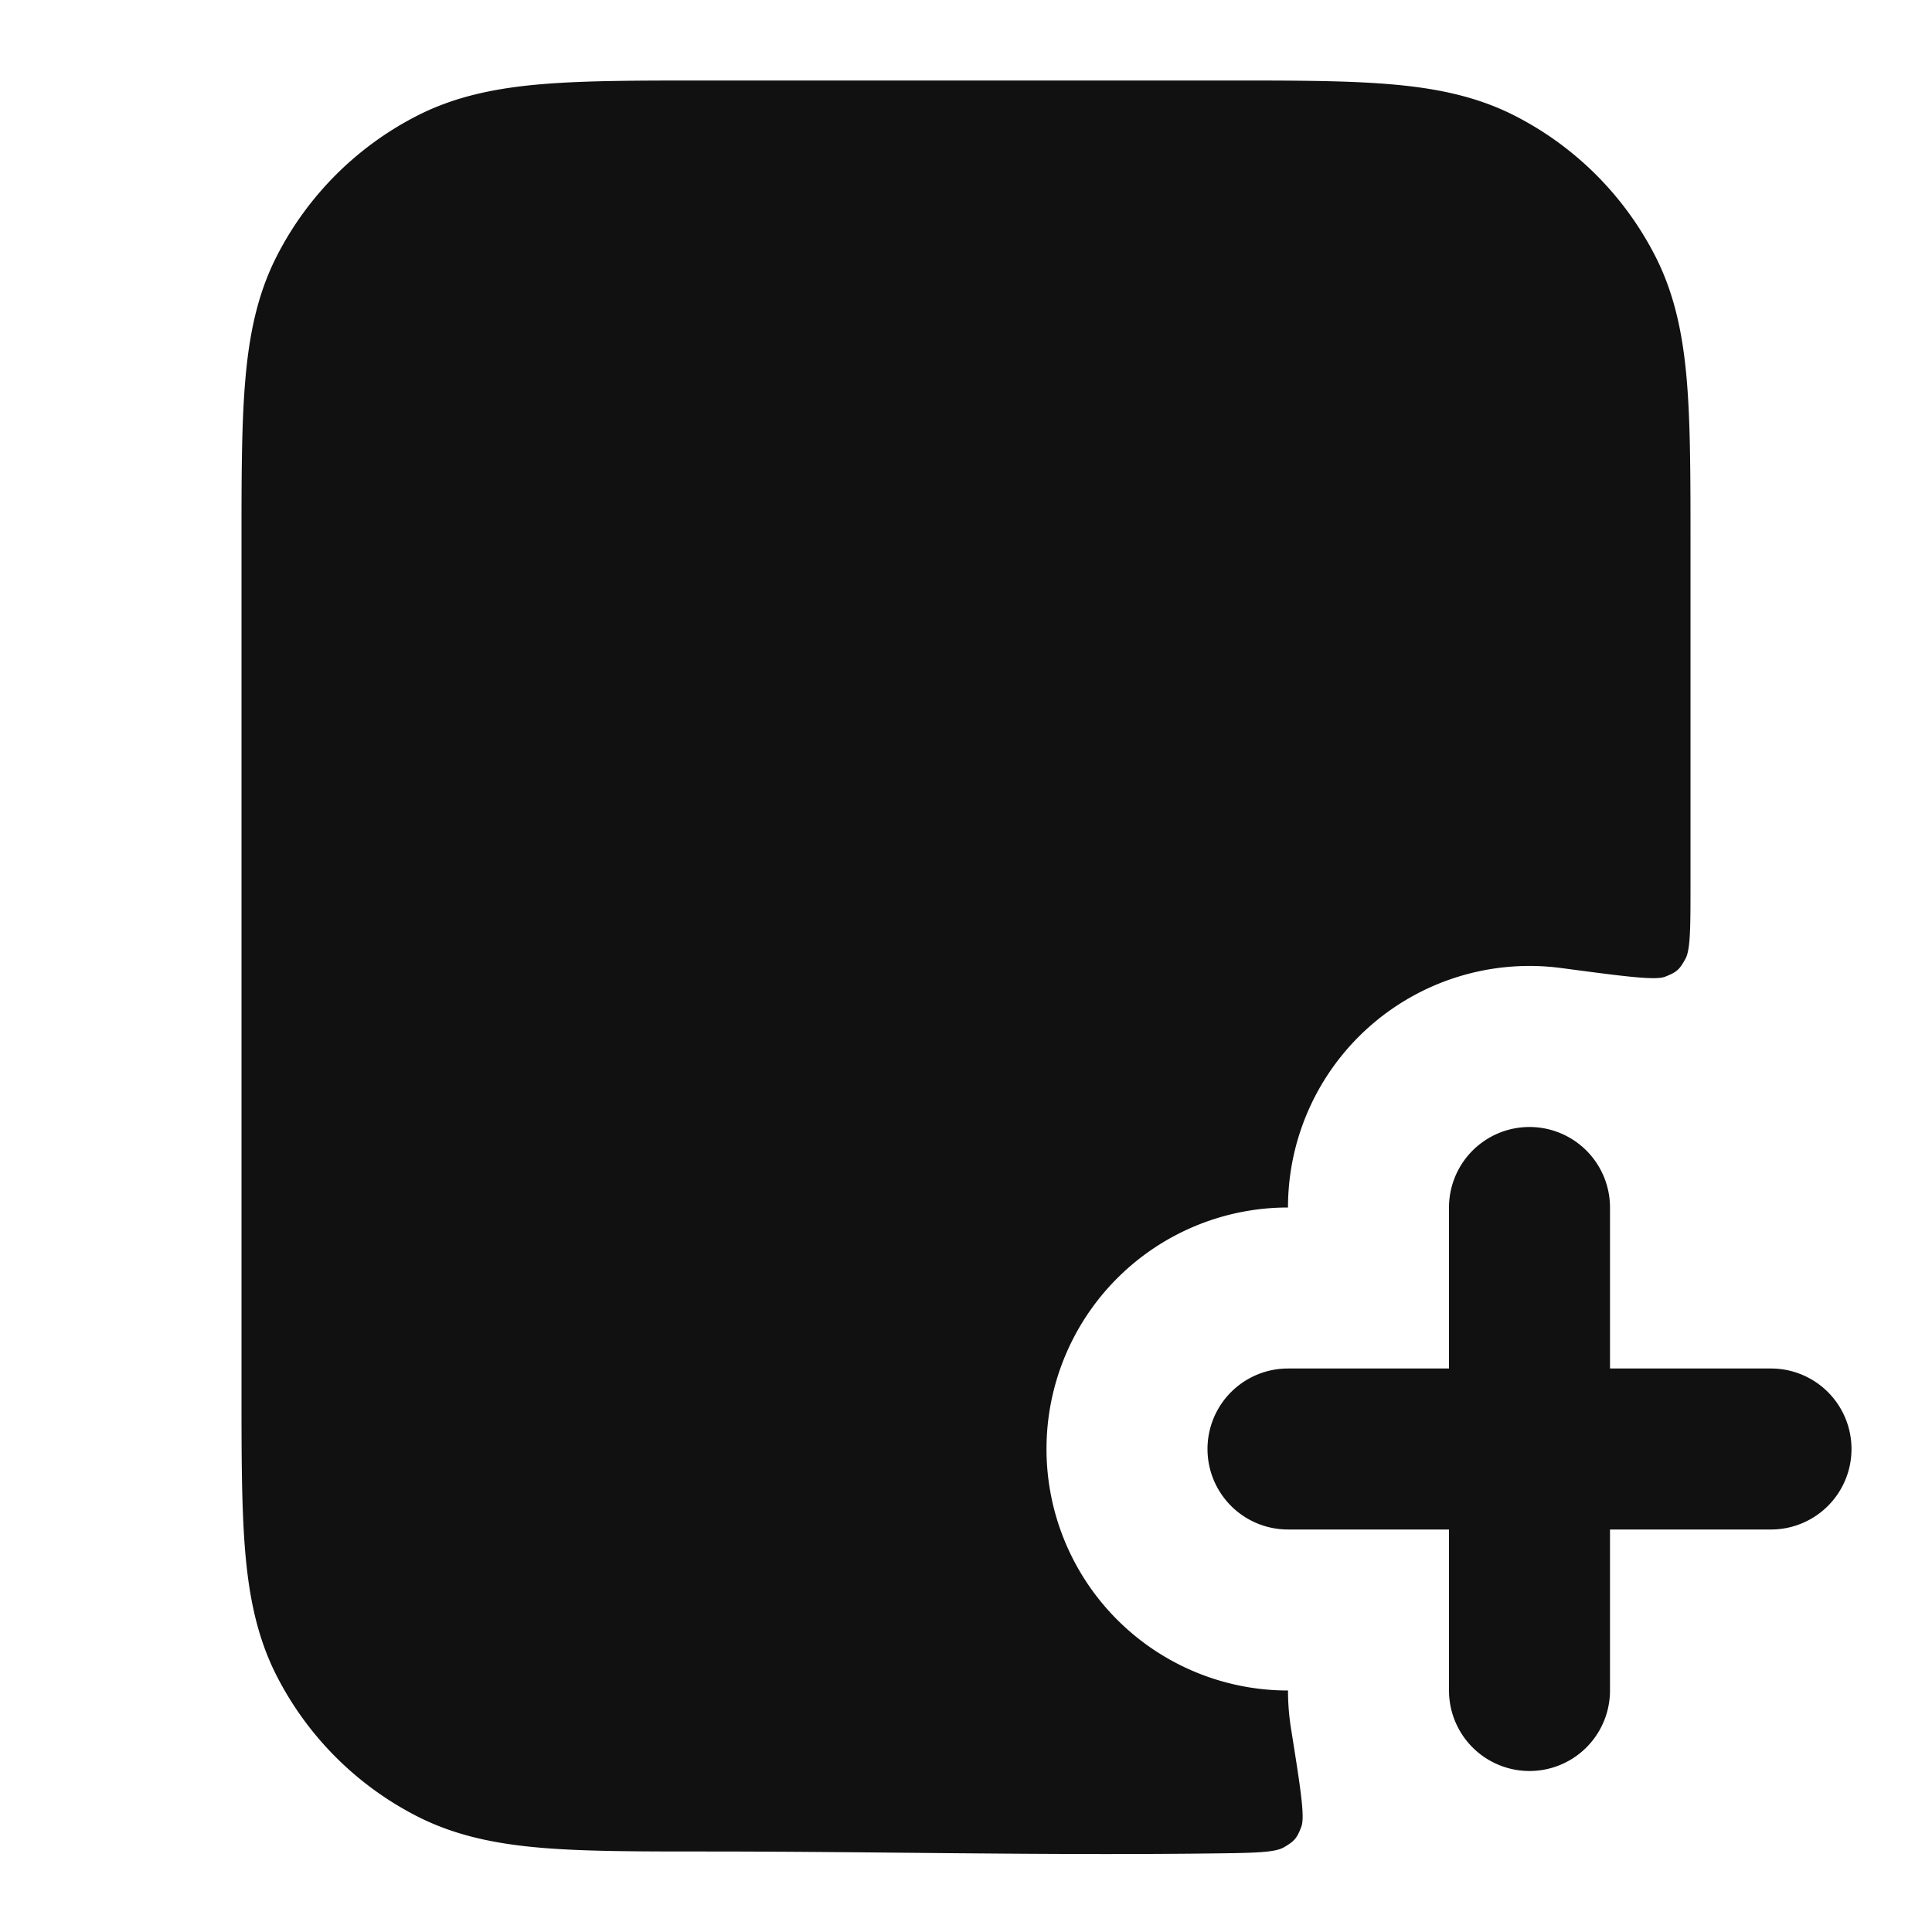 <svg xmlns="http://www.w3.org/2000/svg" width="24" height="24" fill="none"><path fill="#111" d="M20 15a1 1 0 1 0-2 0v2h-2a1 1 0 1 0 0 2h2v2a1 1 0 1 0 2 0v-2h2a1 1 0 1 0 0-2h-2v-2Z"/><path fill="#111" d="M15.241 1H8.76c-.805 0-1.47 0-2.01.044-.563.046-1.08.145-1.565.392a4 4 0 0 0-1.748 1.748c-.247.485-.346 1.002-.392 1.564C3 5.29 3 5.954 3 6.758v10.483c0 .805 0 1.47.044 2.01.046.563.145 1.08.392 1.565a4 4 0 0 0 1.748 1.748c.485.247 1.002.346 1.564.392C7.29 23 7.954 23 8.758 23c2.098 0 4.202.05 6.302.024.517-.006.775-.01.889-.076.132-.077.163-.114.217-.257.046-.123-.012-.487-.128-1.215A3.022 3.022 0 0 1 16 21a3 3 0 1 1 0-6 3 3 0 0 1 3.399-2.974c.776.103 1.165.155 1.286.107.145-.058.175-.084.251-.22.064-.114.064-.39.064-.939V6.76c0-.805 0-1.47-.044-2.01-.046-.563-.145-1.08-.392-1.565a4 4 0 0 0-1.748-1.748c-.485-.247-1.002-.346-1.564-.392C16.71 1 16.046 1 15.242 1Z"/></svg>